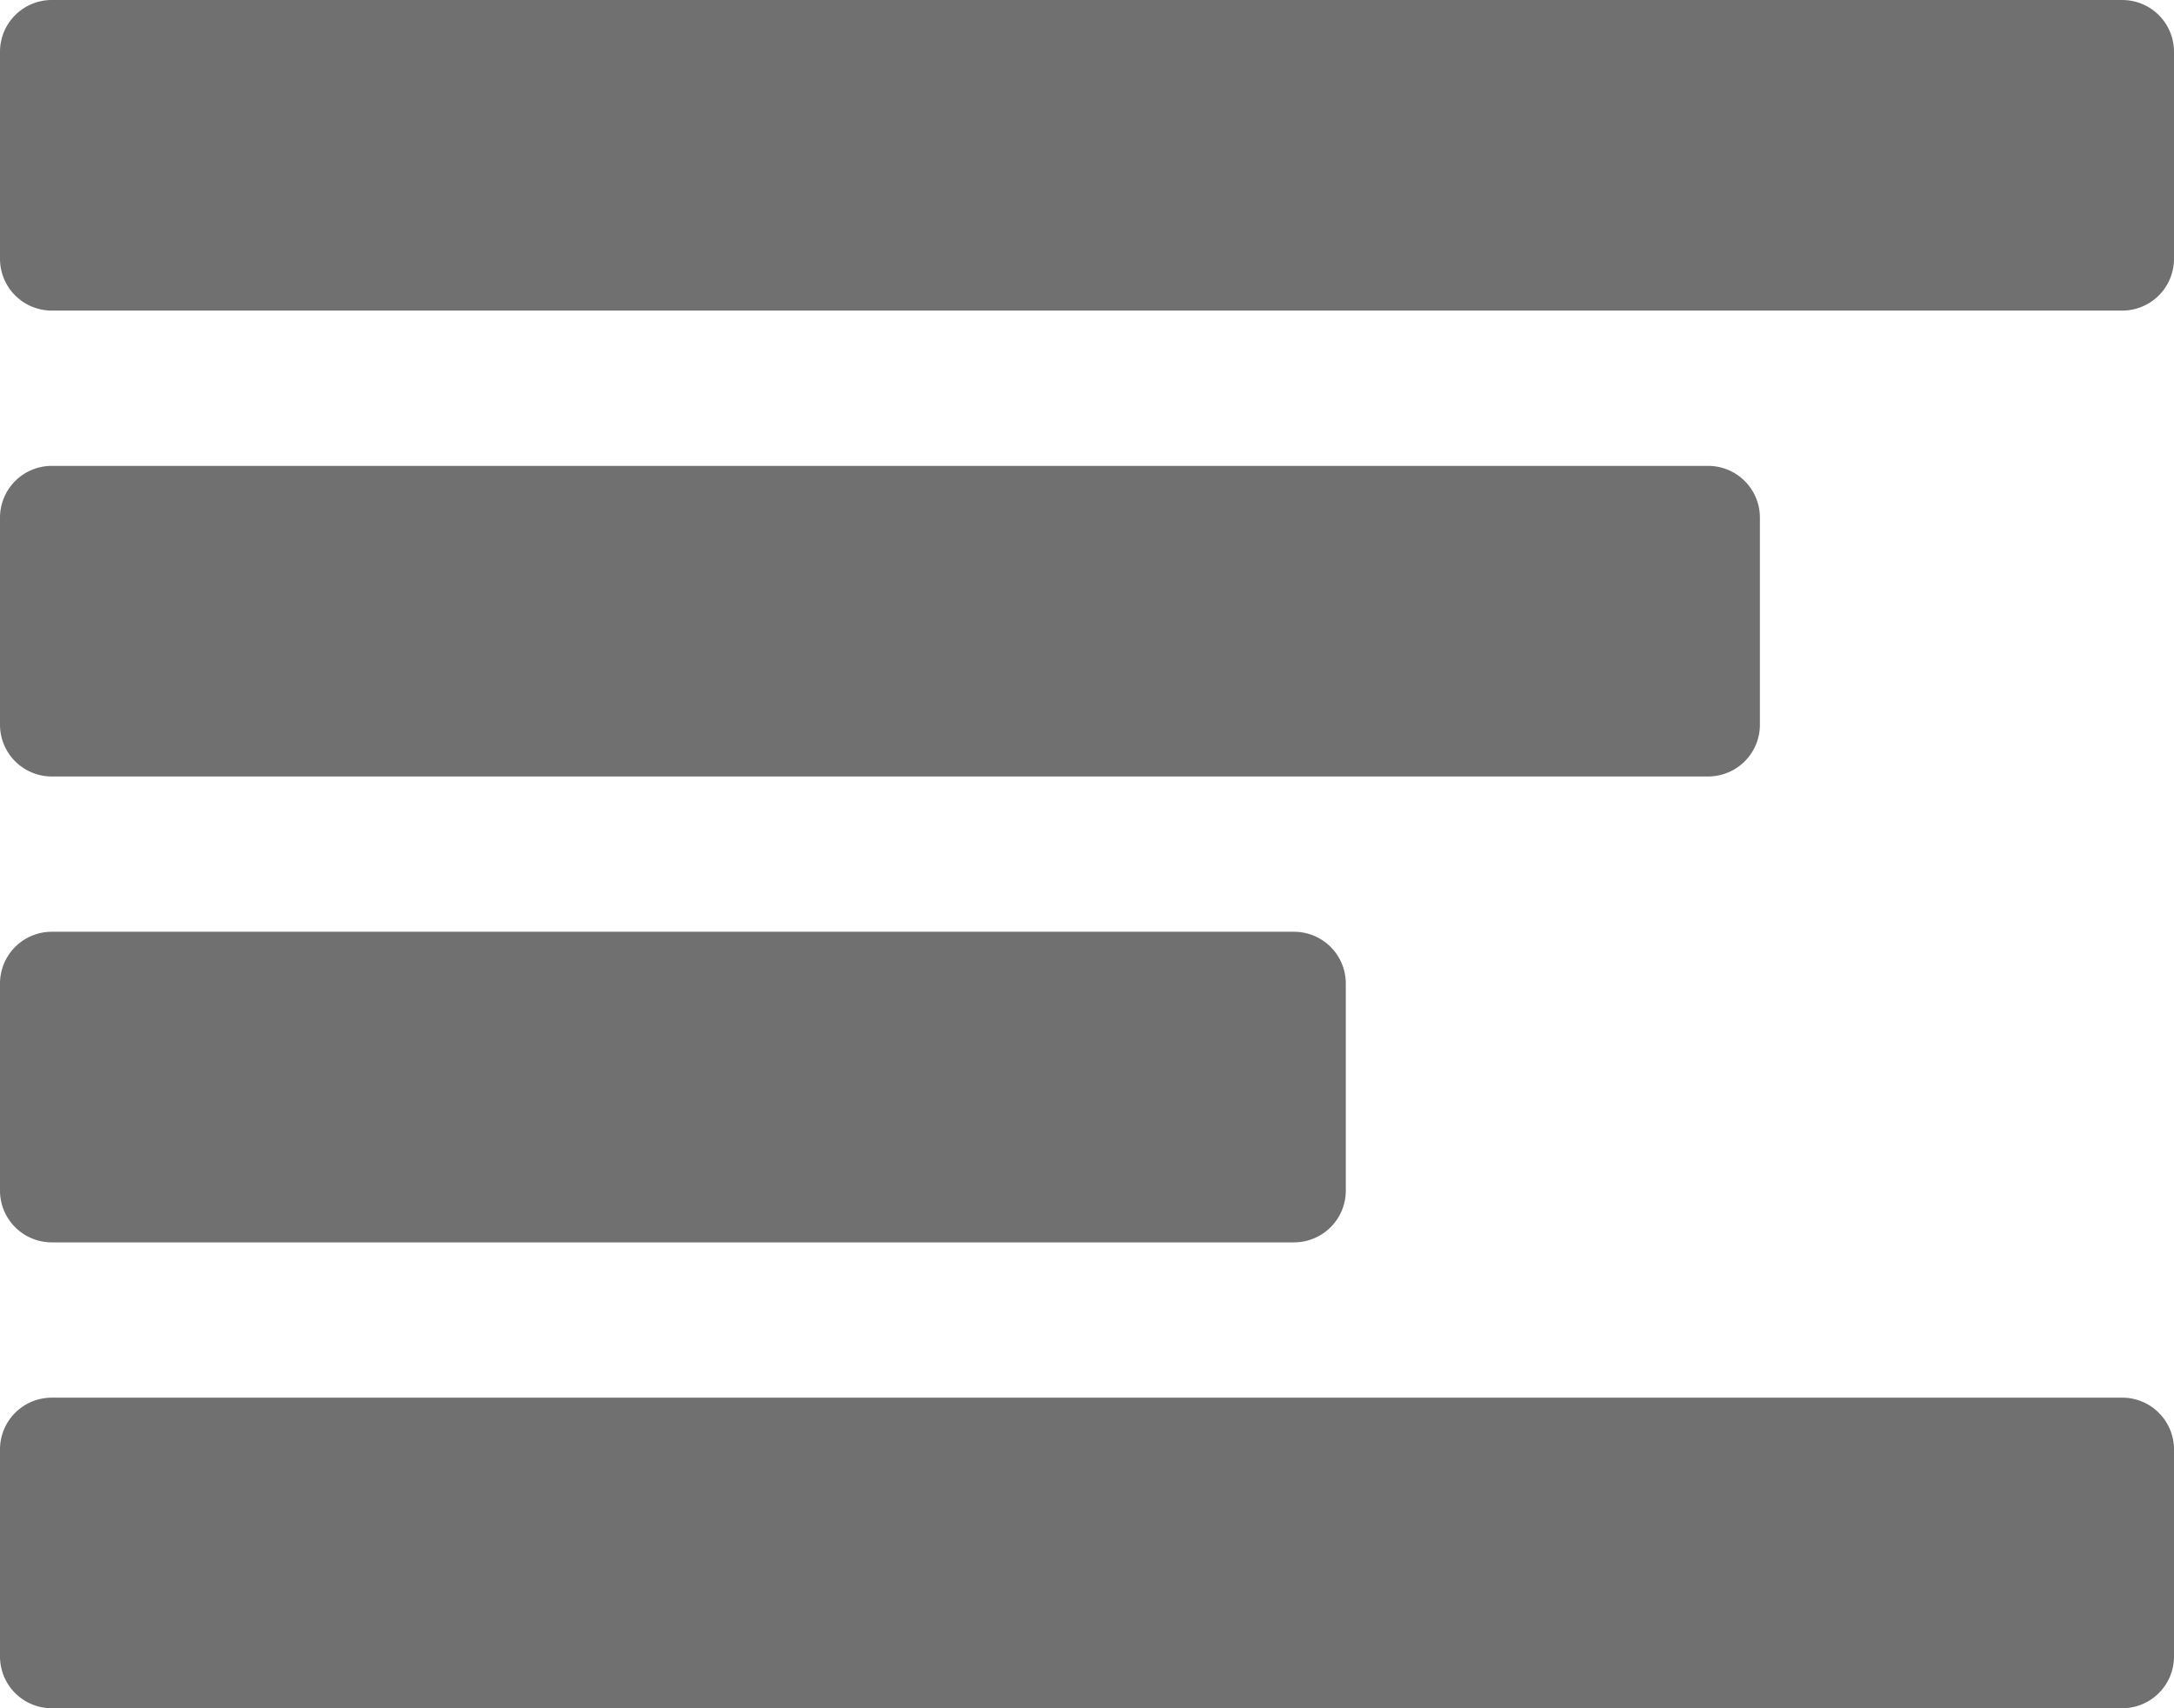 <svg xmlns="http://www.w3.org/2000/svg" width="42" height="33" viewBox="0 0 42 33"><path d="M1,33a1,1,0,0,1-1-1V28a1,1,0,0,1,1-1H41a1,1,0,0,1,1,1v4a1,1,0,0,1-1,1Zm0-9a1,1,0,0,1-1-1V19a1,1,0,0,1,1-1H25a1,1,0,0,1,1,1v4a1,1,0,0,1-1,1Zm0-9a1,1,0,0,1-1-1V10A1,1,0,0,1,1,9H33a1,1,0,0,1,1,1v4a1,1,0,0,1-1,1ZM1,6A1,1,0,0,1,0,5V1A1,1,0,0,1,1,0H41a1,1,0,0,1,1,1V5a1,1,0,0,1-1,1Z" fill="#707070"/></svg>